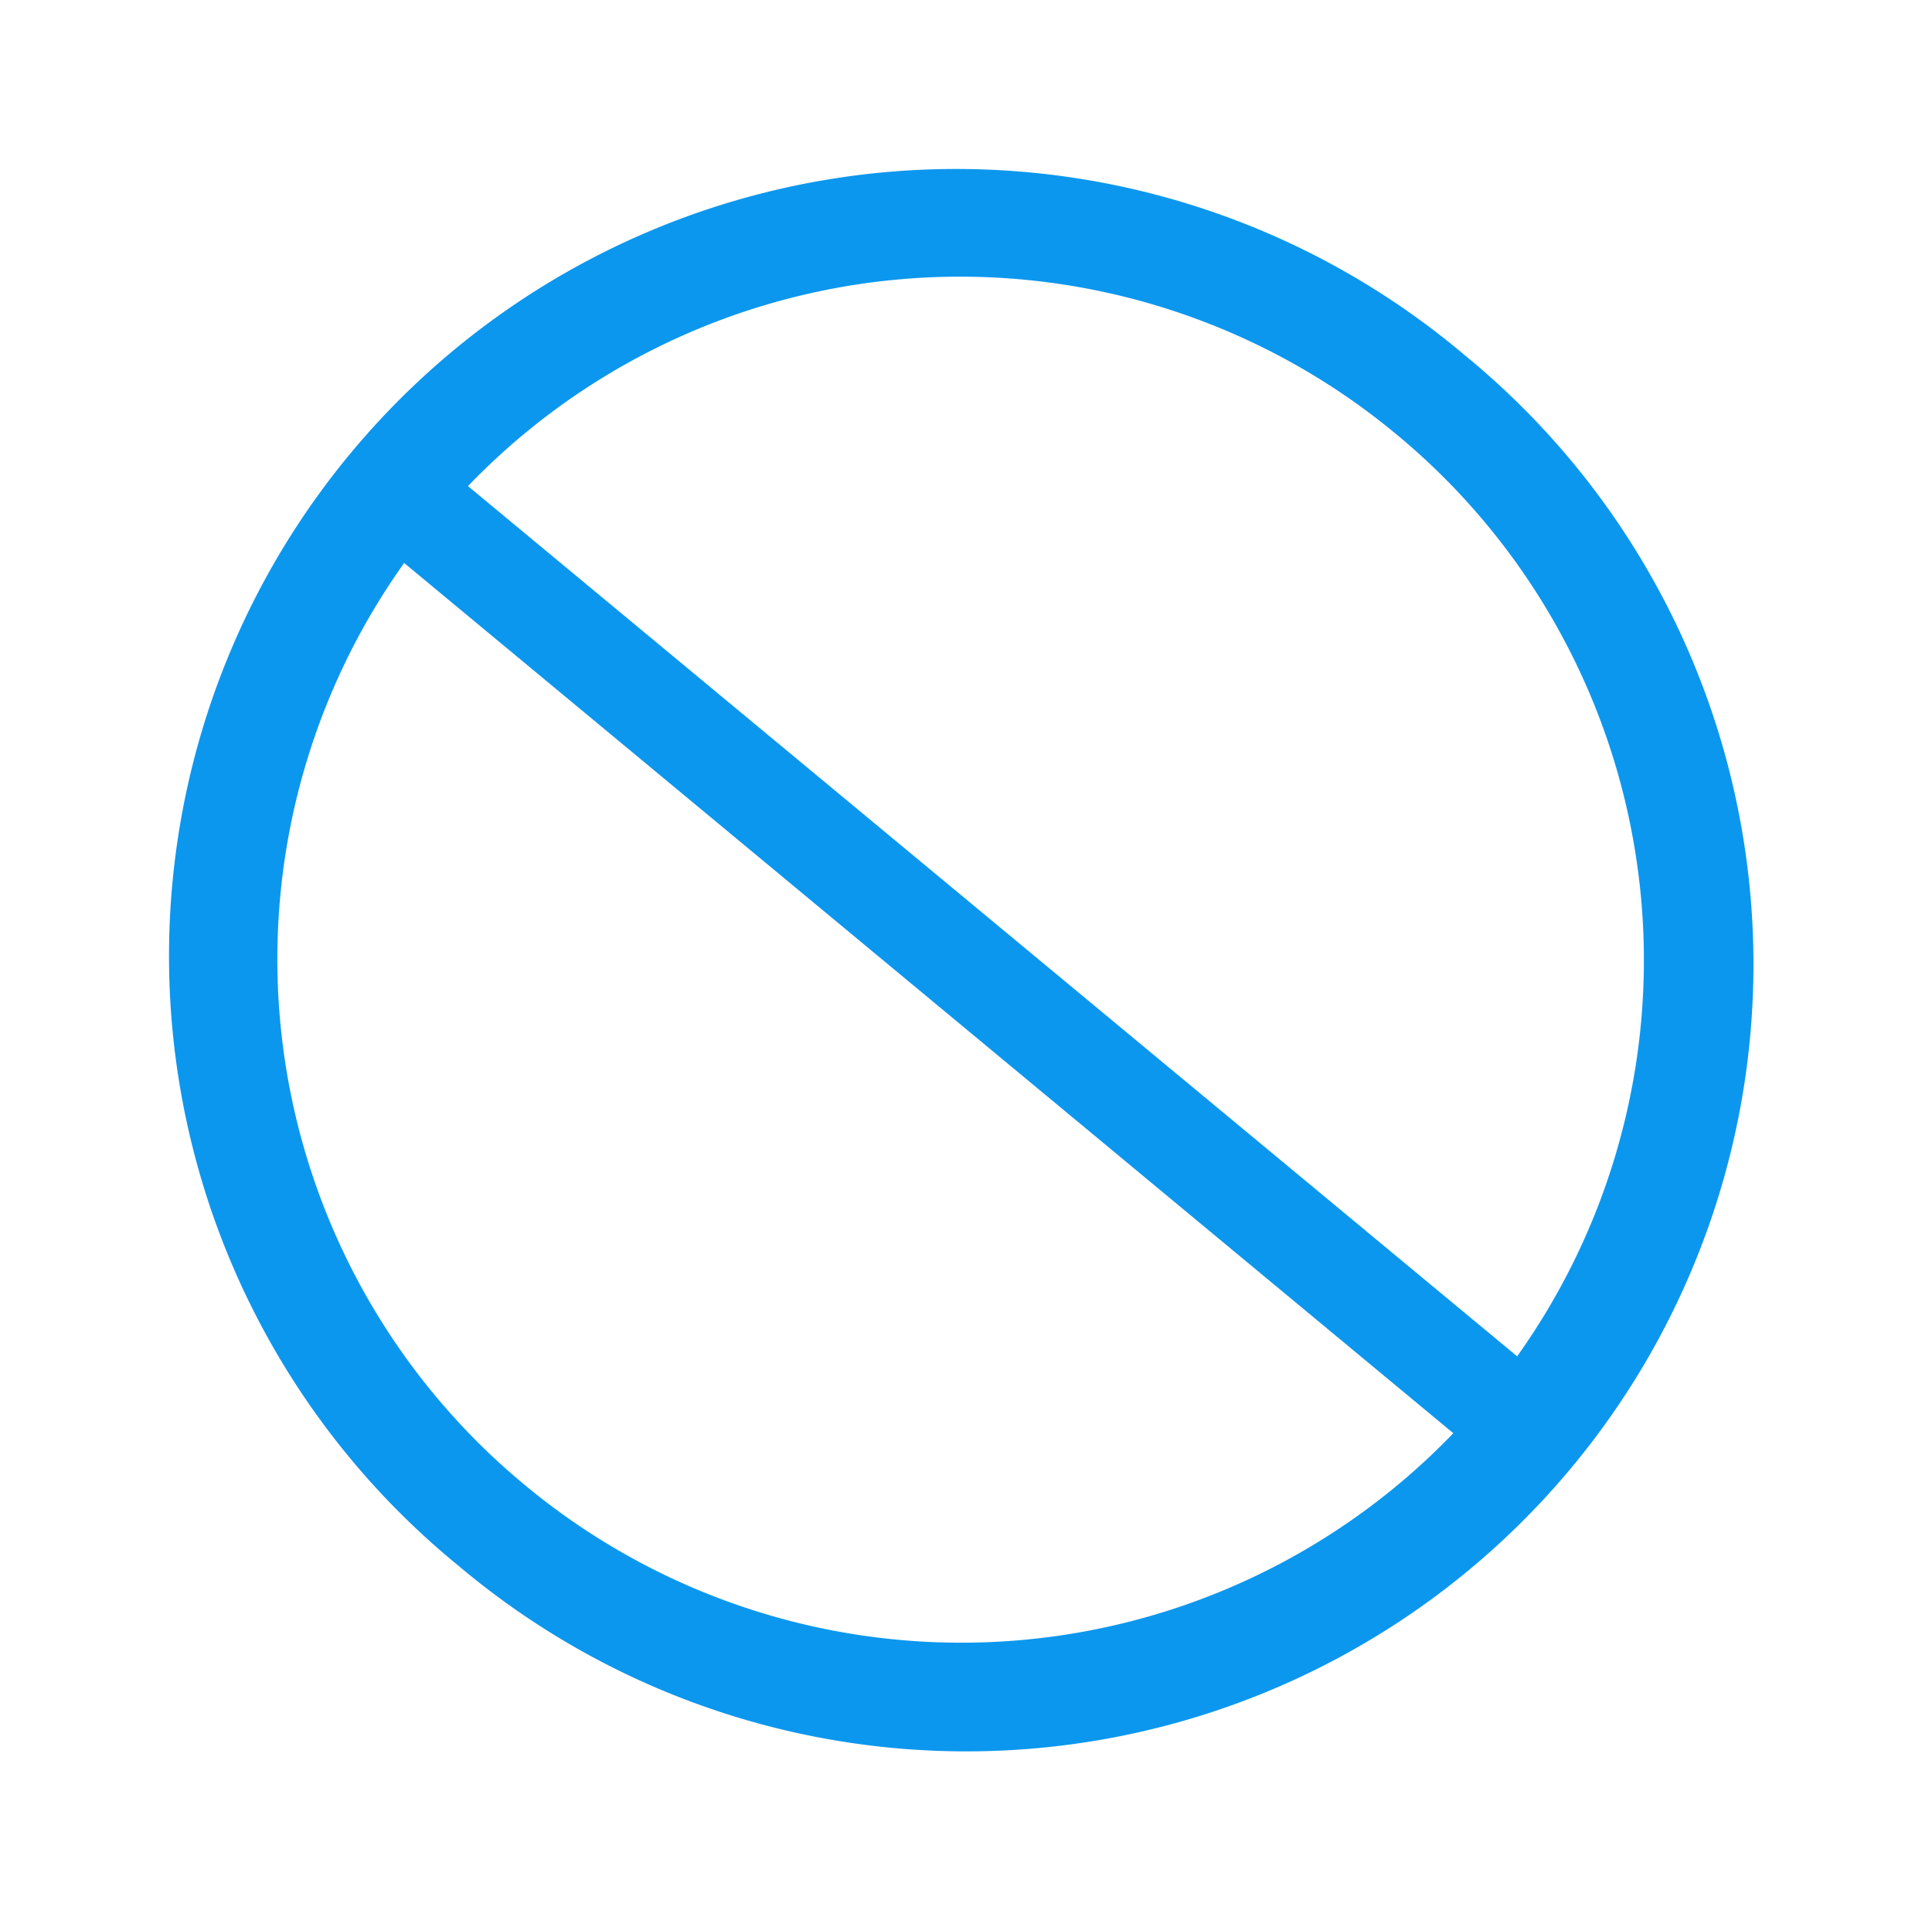 <?xml version="1.0" standalone="no"?><!DOCTYPE svg PUBLIC "-//W3C//DTD SVG 1.1//EN" "http://www.w3.org/Graphics/SVG/1.1/DTD/svg11.dtd"><svg t="1600268880549" class="icon" viewBox="0 0 1030 1024" version="1.1" xmlns="http://www.w3.org/2000/svg" p-id="4355" width="48.281" height="48" xmlns:xlink="http://www.w3.org/1999/xlink"><defs><style type="text/css"></style></defs><path d="M244.507 834.987a419.683 419.683 0 1 1 535.916-645.973 419.683 419.683 0 1 1-535.916 645.973z m500.296-603.103a363.943 363.943 0 1 0-464.71 560.232 363.947 363.947 0 1 0 464.726-560.232z" fill="#0C97EE" p-id="4356"></path><path d="M211.079 227.341l636.744 528.259-34.017 41.003-636.744-528.26z" fill="#0C97EE" p-id="4357"></path></svg>
